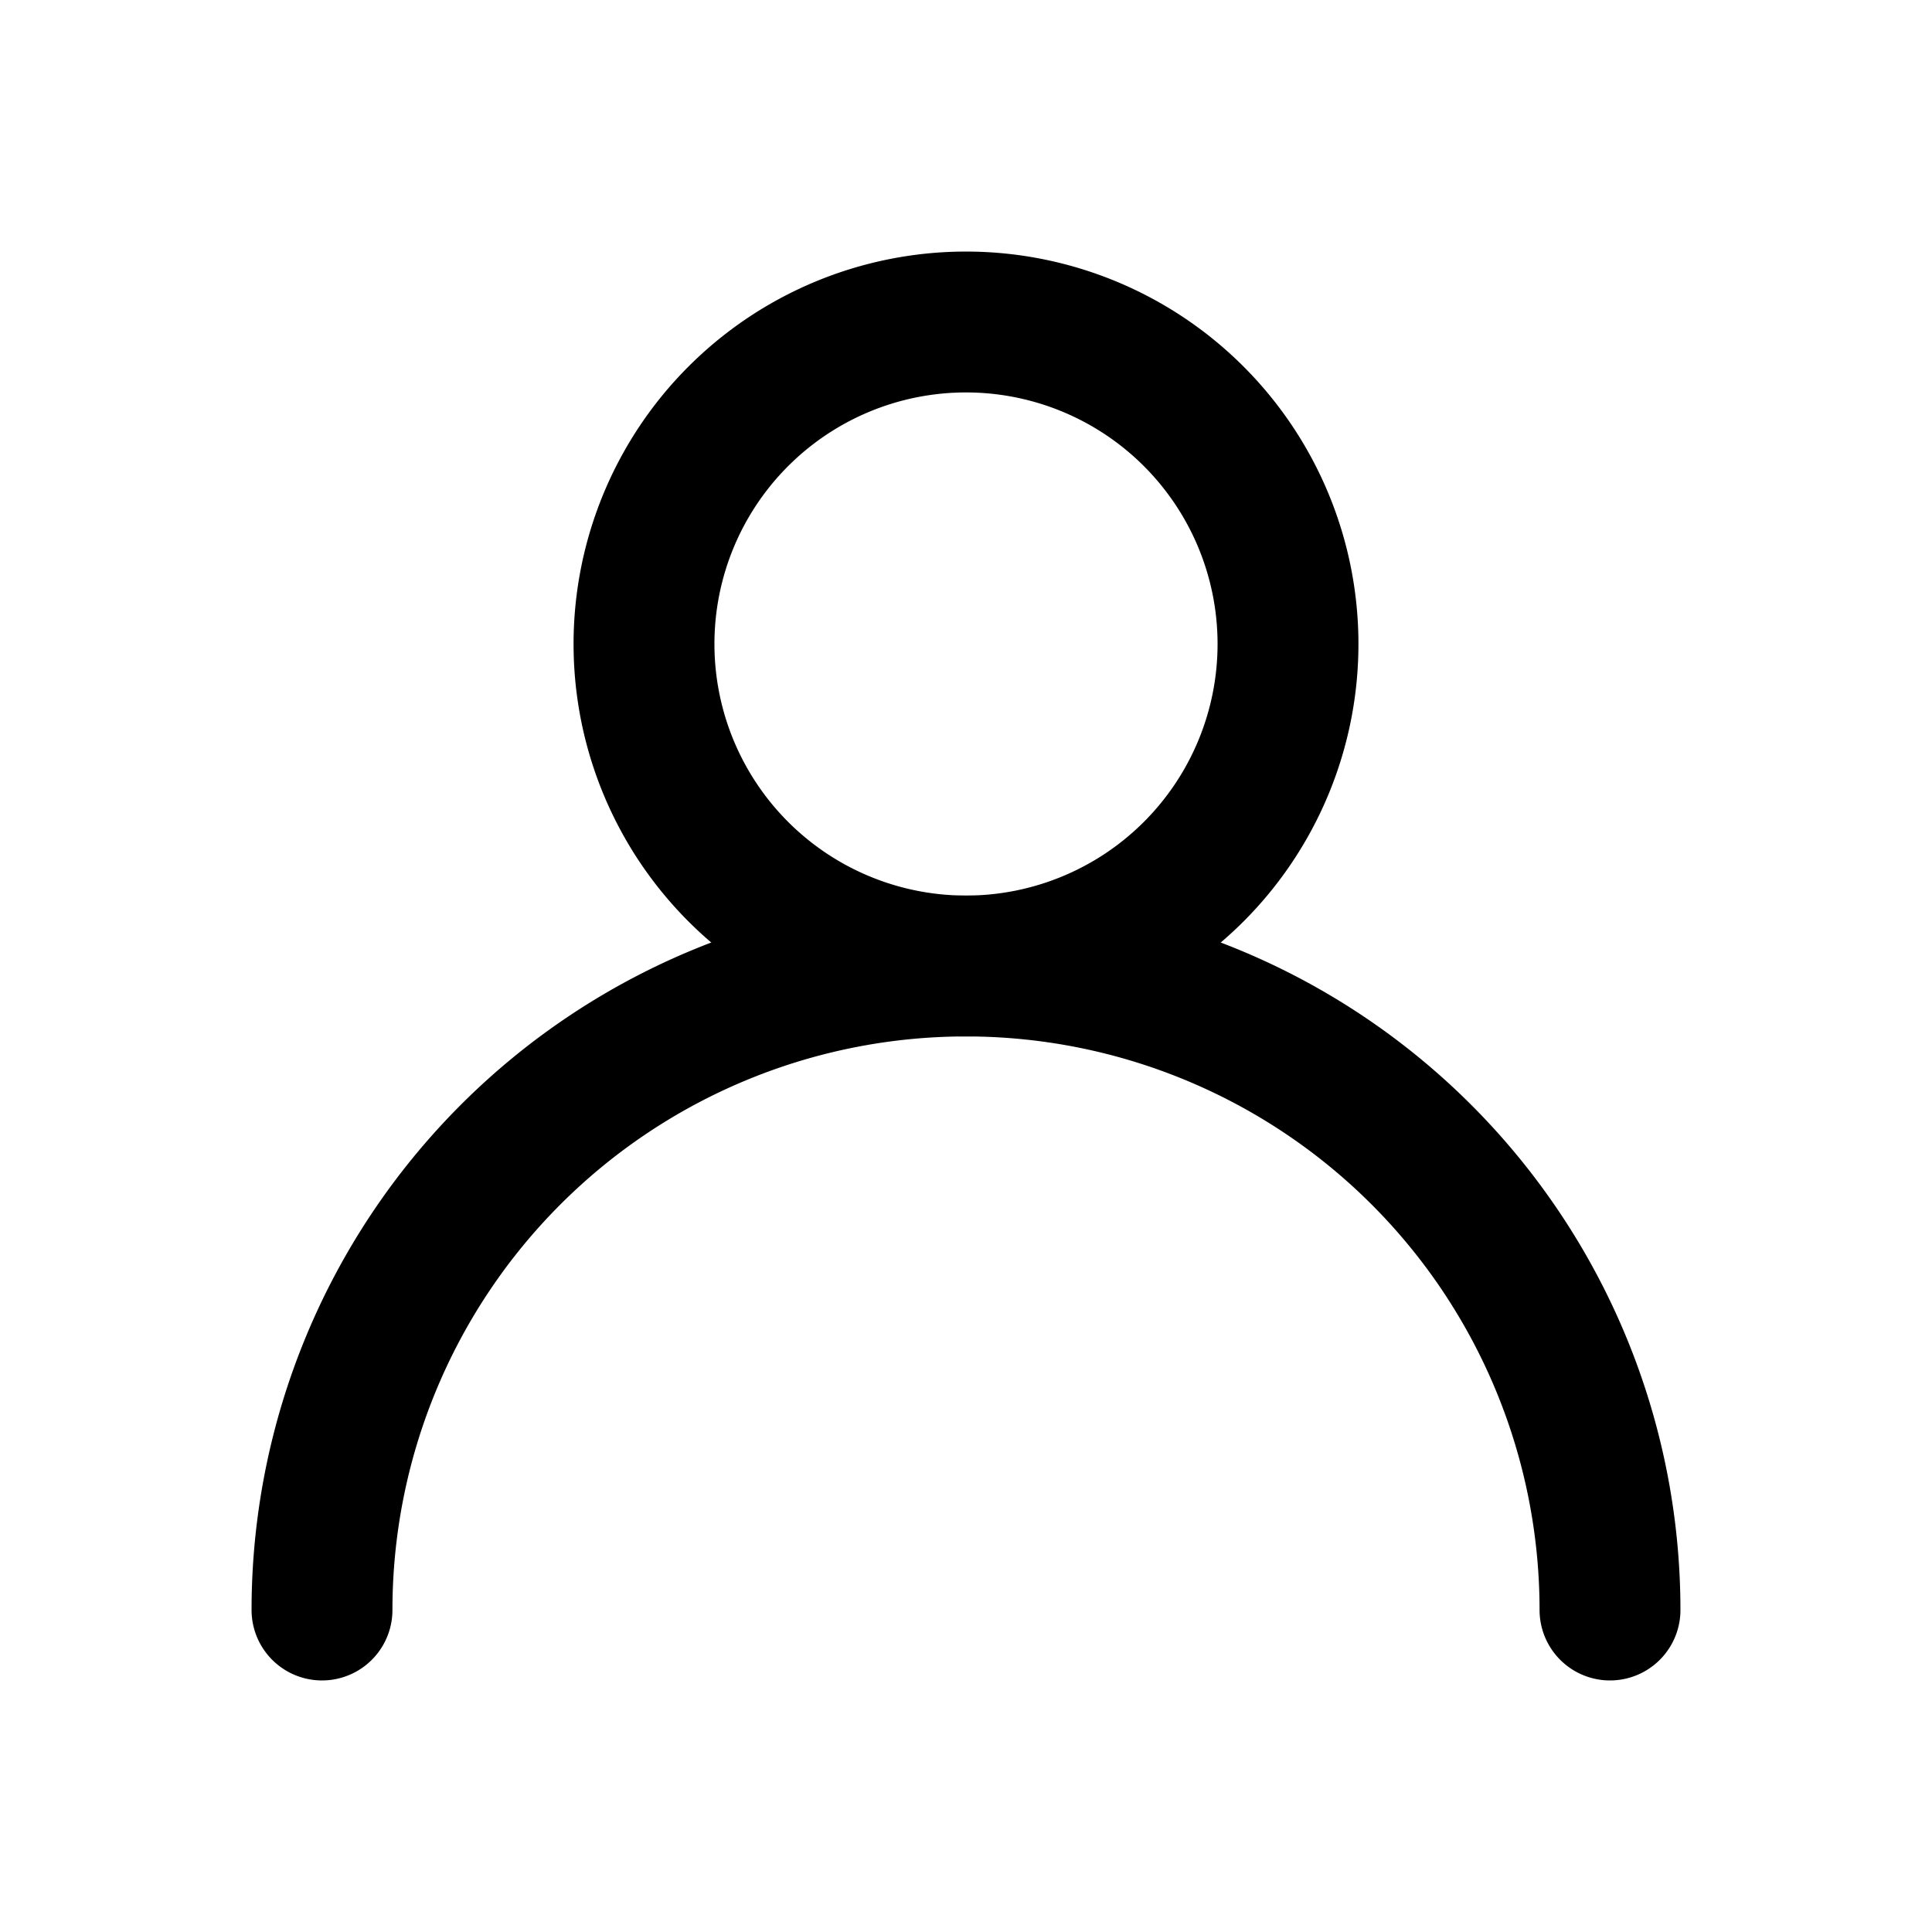 <svg xmlns="http://www.w3.org/2000/svg" viewBox="0 0 24 24" fill="none" stroke="currentColor" stroke-width="1.75" stroke-linecap="round" stroke-linejoin="round"><title>Employees</title><path d="M12 12a4 4 0 1 0-4-4 4 4 0 0 0 4 4z"/><path d="M4 20a8 8 0 0 1 16 0"/></svg>